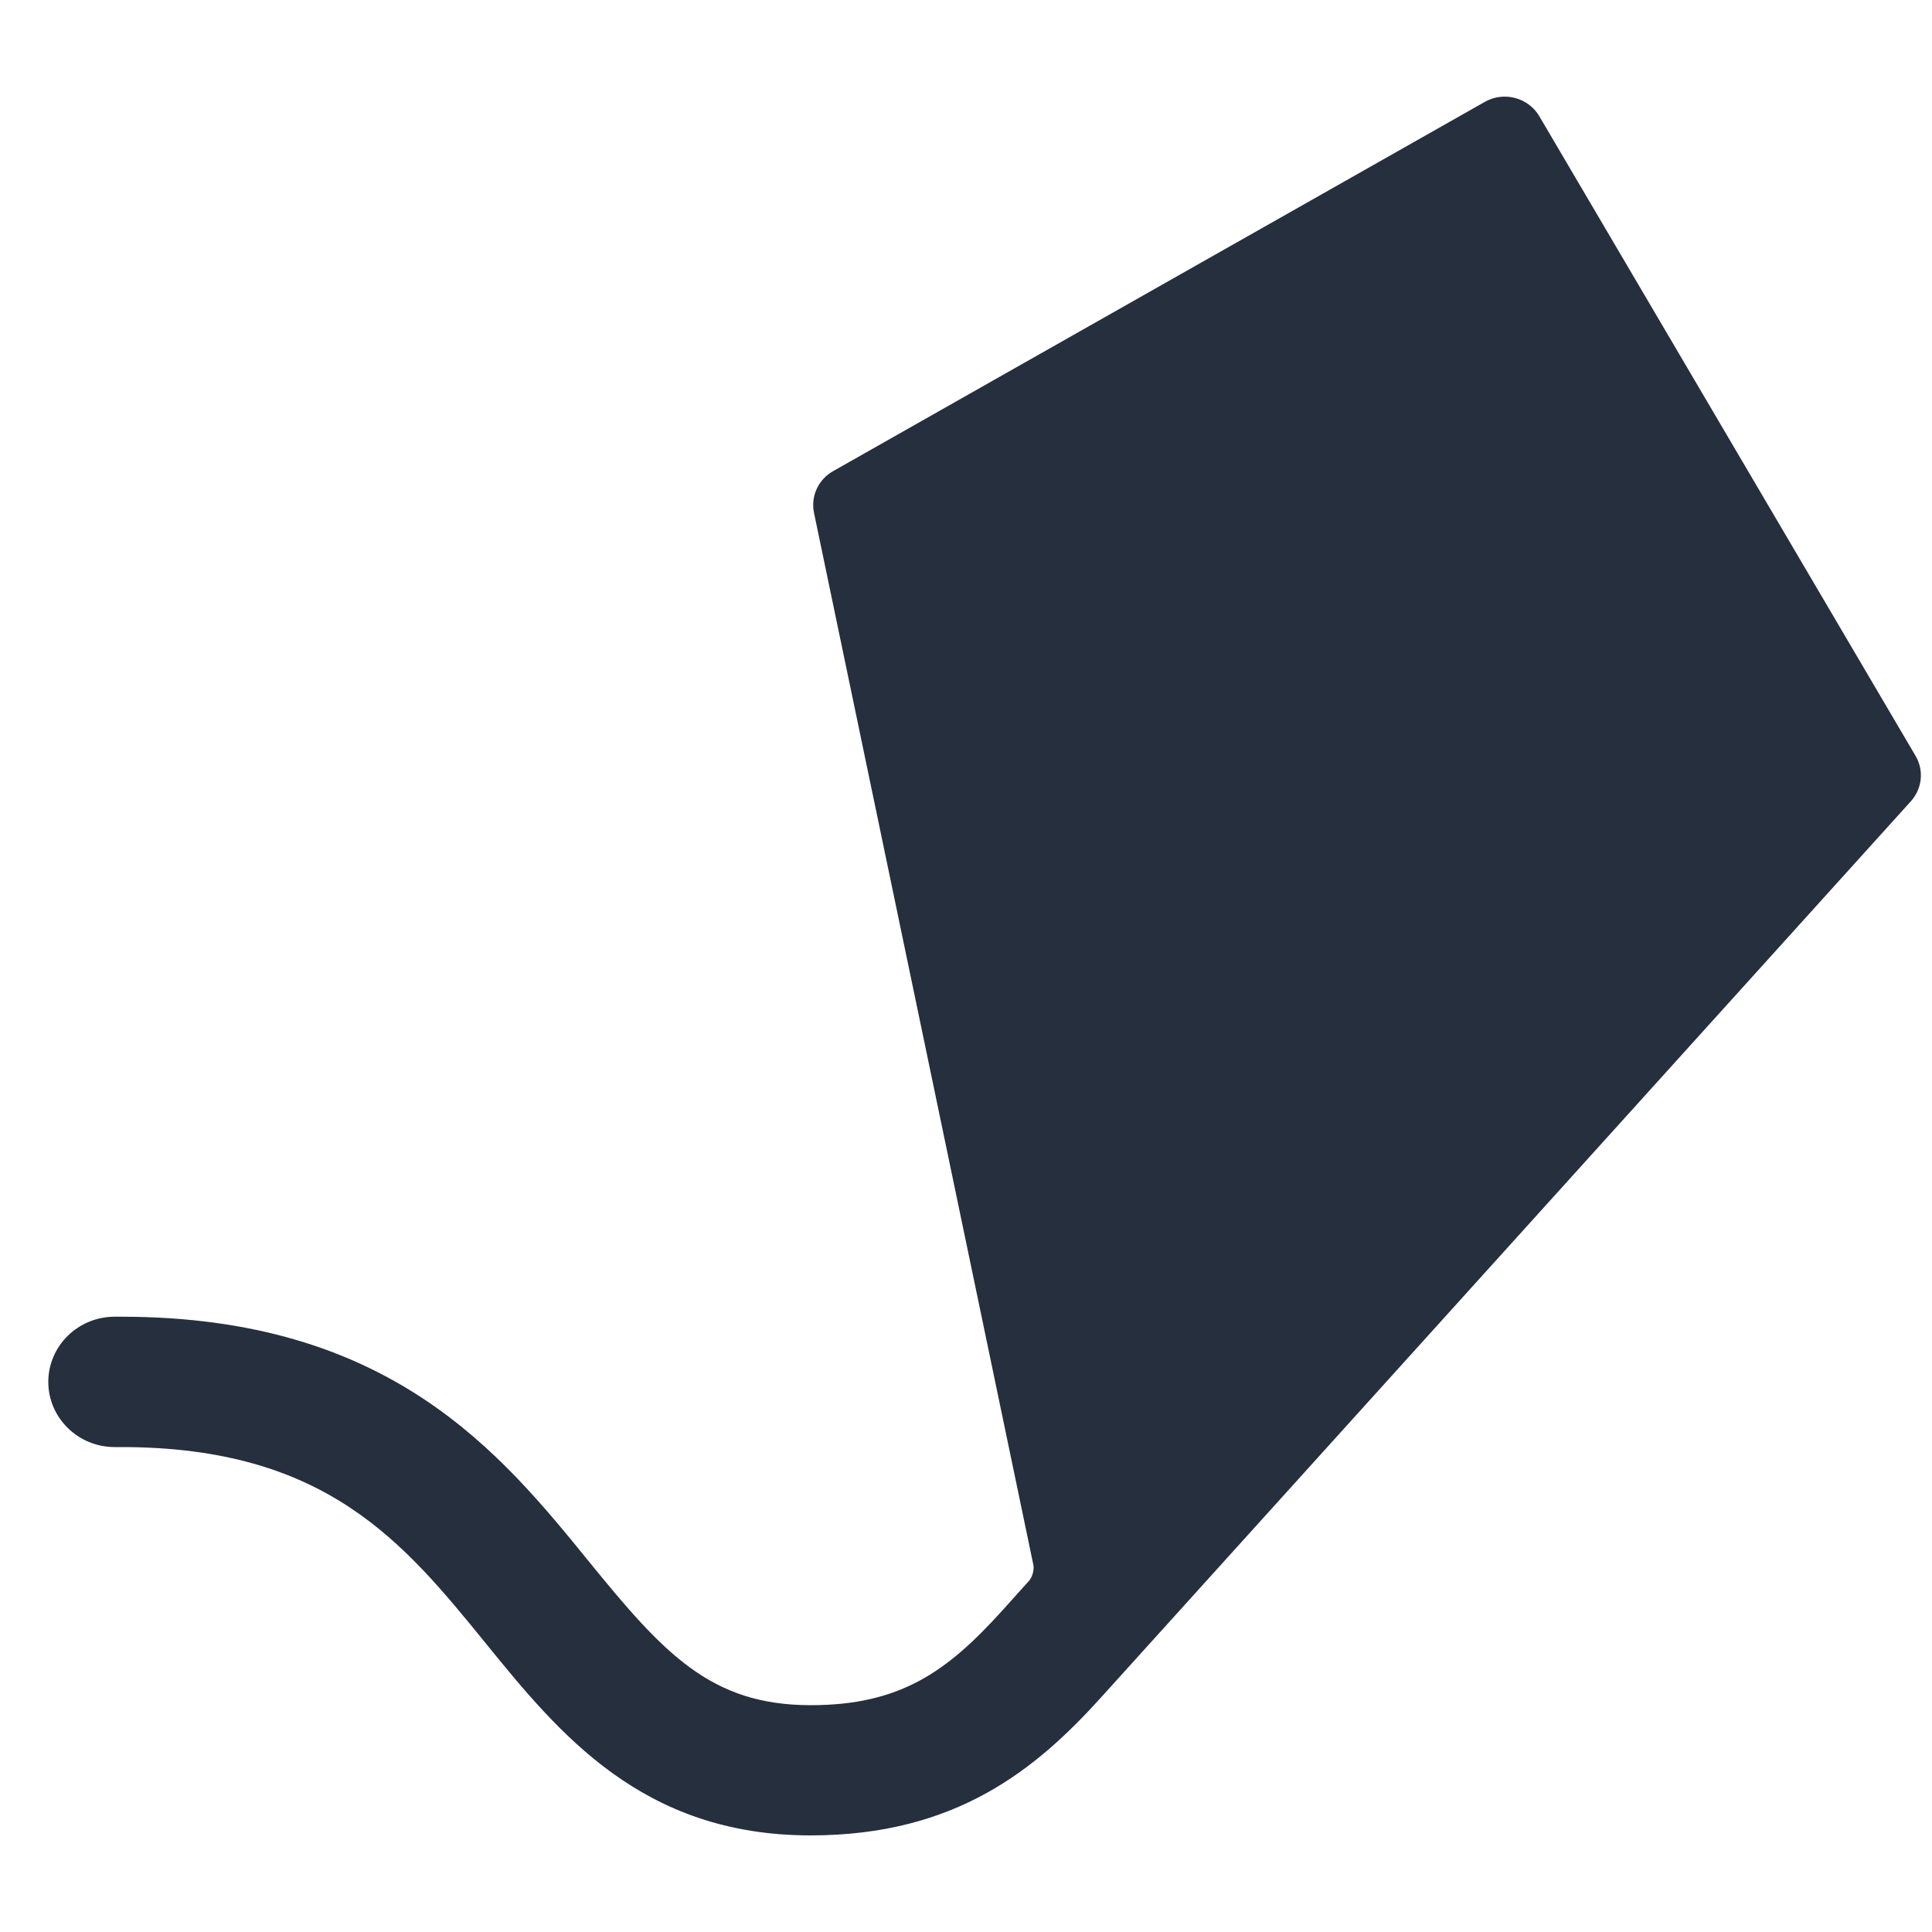 <svg width="15" height="15" viewBox="0 0 15 15" fill="none" xmlns="http://www.w3.org/2000/svg">
<path fill-rule="evenodd" clip-rule="evenodd" d="M11.951 0.902C11.865 0.757 11.676 0.707 11.528 0.791L6.468 3.658C6.353 3.723 6.293 3.854 6.32 3.982L8.023 12.15C8.031 12.189 8.014 12.247 7.988 12.275L7.781 12.505C7.351 12.981 6.987 13.239 6.294 13.239C5.518 13.239 5.153 12.837 4.575 12.127C3.886 11.279 3.028 10.223 0.942 10.223H0.89C0.606 10.223 0.375 10.45 0.375 10.729C0.375 11.008 0.606 11.235 0.89 11.235H0.942C2.532 11.235 3.133 11.974 3.77 12.757C4.339 13.457 4.984 14.25 6.294 14.25C7.426 14.25 8.048 13.733 8.552 13.175L10.412 11.117C10.412 11.117 14.836 6.221 14.836 6.221C14.924 6.123 14.939 5.981 14.872 5.868L11.951 0.902Z" fill="#252F3D"/>
</svg>
